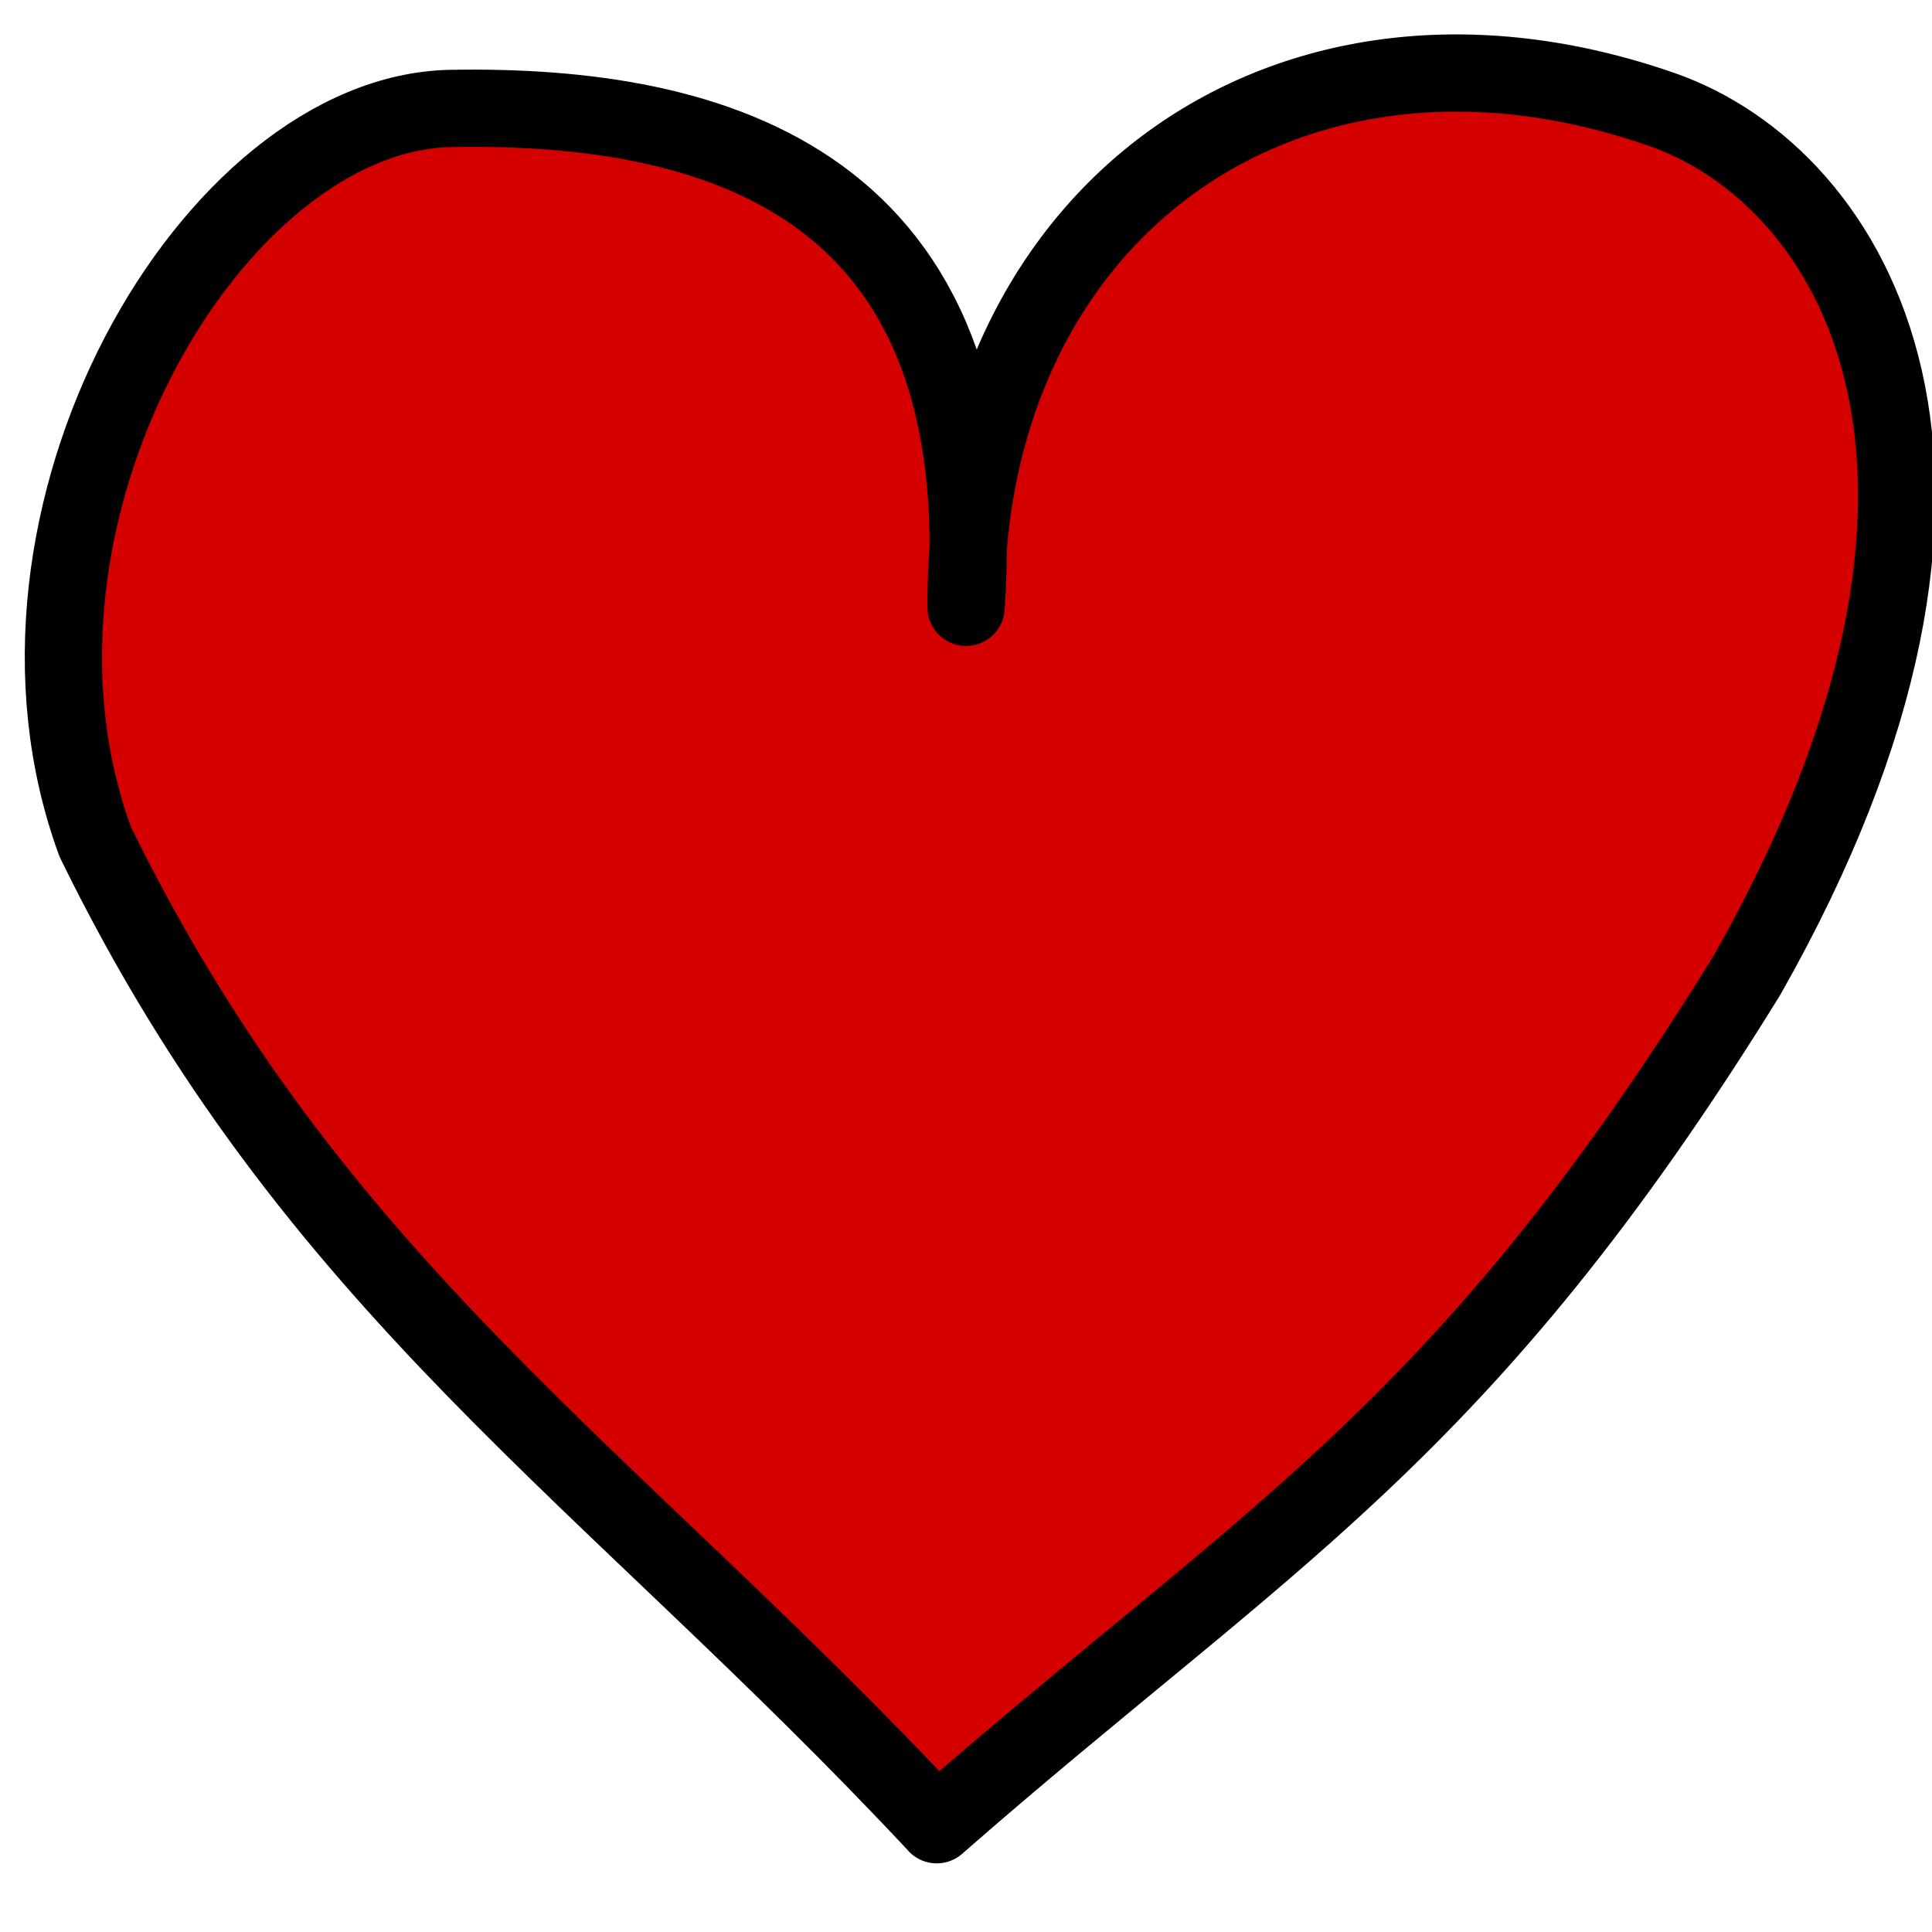 <svg xmlns="http://www.w3.org/2000/svg" width="100" height="100" viewBox="0 0 26.458 26.458"><path d="M12.829 24.988c-4.507-4.822-8.543-7.357-11.526-13.463-1.63-4.451 1.616-9.982 4.874-10.04 3.626-.064 7.462 1.005 7.053 6.832C13.2 2.94 17.6-.299 22.76 1.5c2.626.915 5.094 4.938 1.16 11.863-3.903 6.315-6.577 7.672-11.092 11.626z" fill="#d40000" stroke="#000" stroke-width="1.058" stroke-linejoin="round"/></svg>